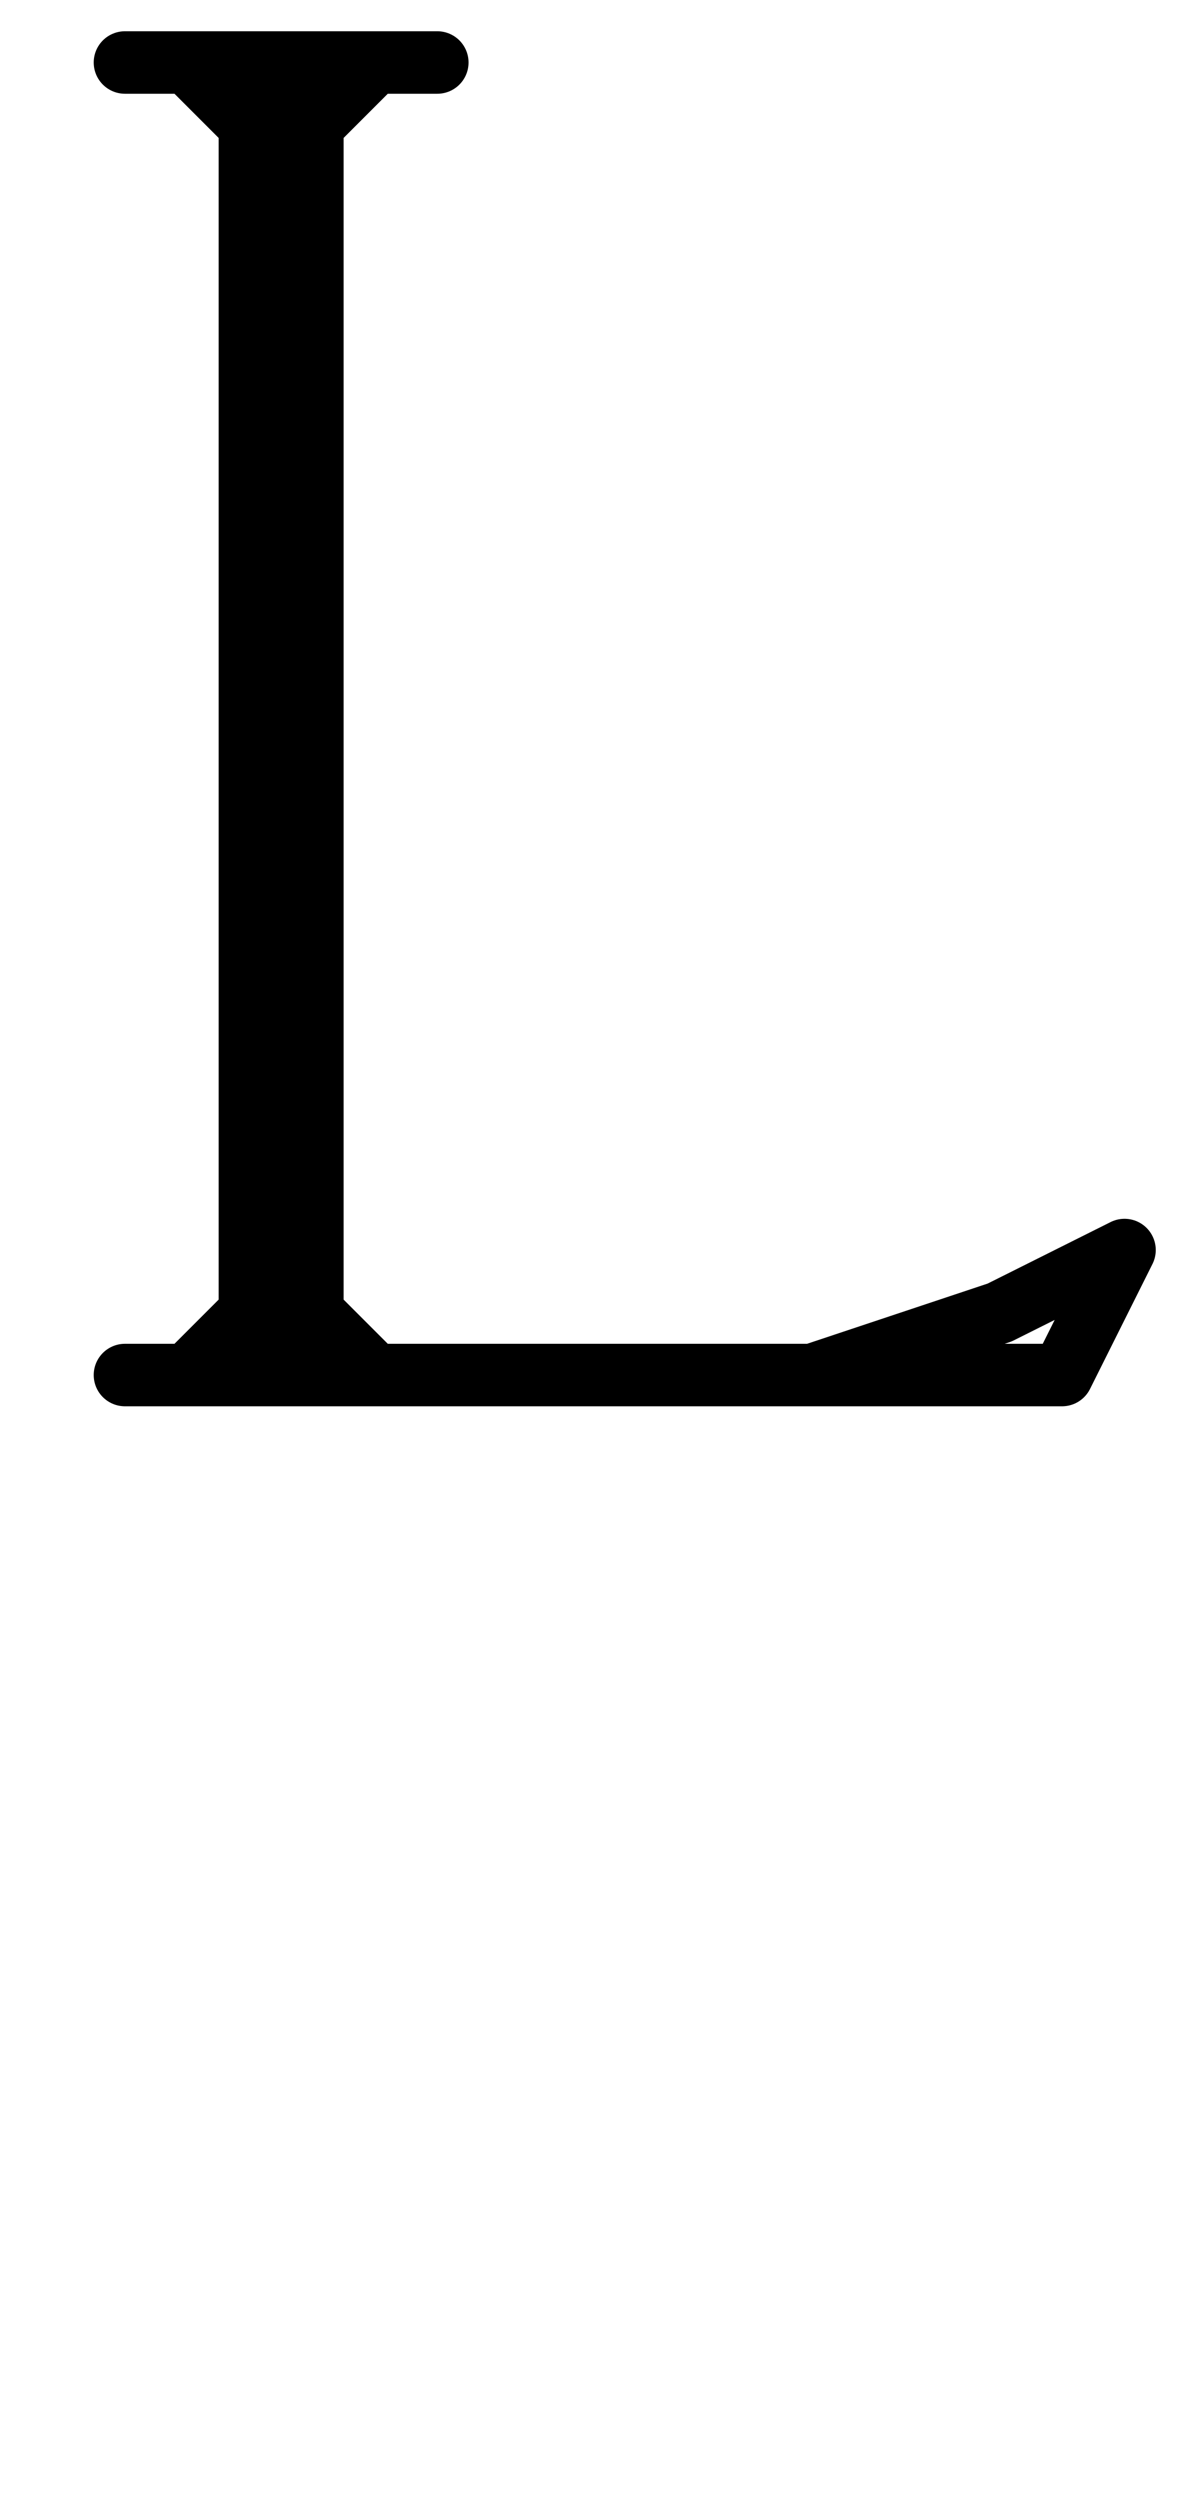 <svg xmlns:dc="http://purl.org/dc/elements/1.1/" xmlns:cc="http://creativecommons.org/ns#" xmlns:rdf="http://www.w3.org/1999/02/22-rdf-syntax-ns#" xmlns:svg="http://www.w3.org/2000/svg" xmlns="http://www.w3.org/2000/svg" xmlns:sodipodi="http://sodipodi.sourceforge.net/DTD/sodipodi-0.dtd" xmlns:inkscape="http://www.inkscape.org/namespaces/inkscape" data-dec="76" id="dec_67" width="19" height="40" version="1.1" sodipodi:docname="76.svg" inkscape:version="0.92.3 (2405546, 2018-03-11)">
  <defs id="defs7"/>
  <sodipodi:namedview pagecolor="#ffffff" bordercolor="#666666" borderopacity="1" objecttolerance="10" gridtolerance="10" guidetolerance="10" inkscape:pageopacity="0" inkscape:pageshadow="2" inkscape:window-width="1360" inkscape:window-height="730" id="namedview5" showgrid="true" inkscape:zoom="8.692164" inkscape:cx="-38.939993" inkscape:cy="26.785165" inkscape:window-x="37" inkscape:window-y="18" inkscape:window-maximized="0" inkscape:current-layer="dec_67" showguides="true">
    <inkscape:grid type="xygrid" id="grid843"/>
  </sodipodi:namedview>
  <path id="path957-2-6" style="fill:none;stroke:#000000;stroke-width:1;stroke-linecap:round;stroke-linejoin:round" d="M 4,1 V 22 M 4,21 3,22 H 2 17 l 1,-2 -2,1 -3,1 M 5,1 v 21 m 0,-1 1,1 M 4,2 3,1 H 2 7 6 L 5,2     "/>
</svg>